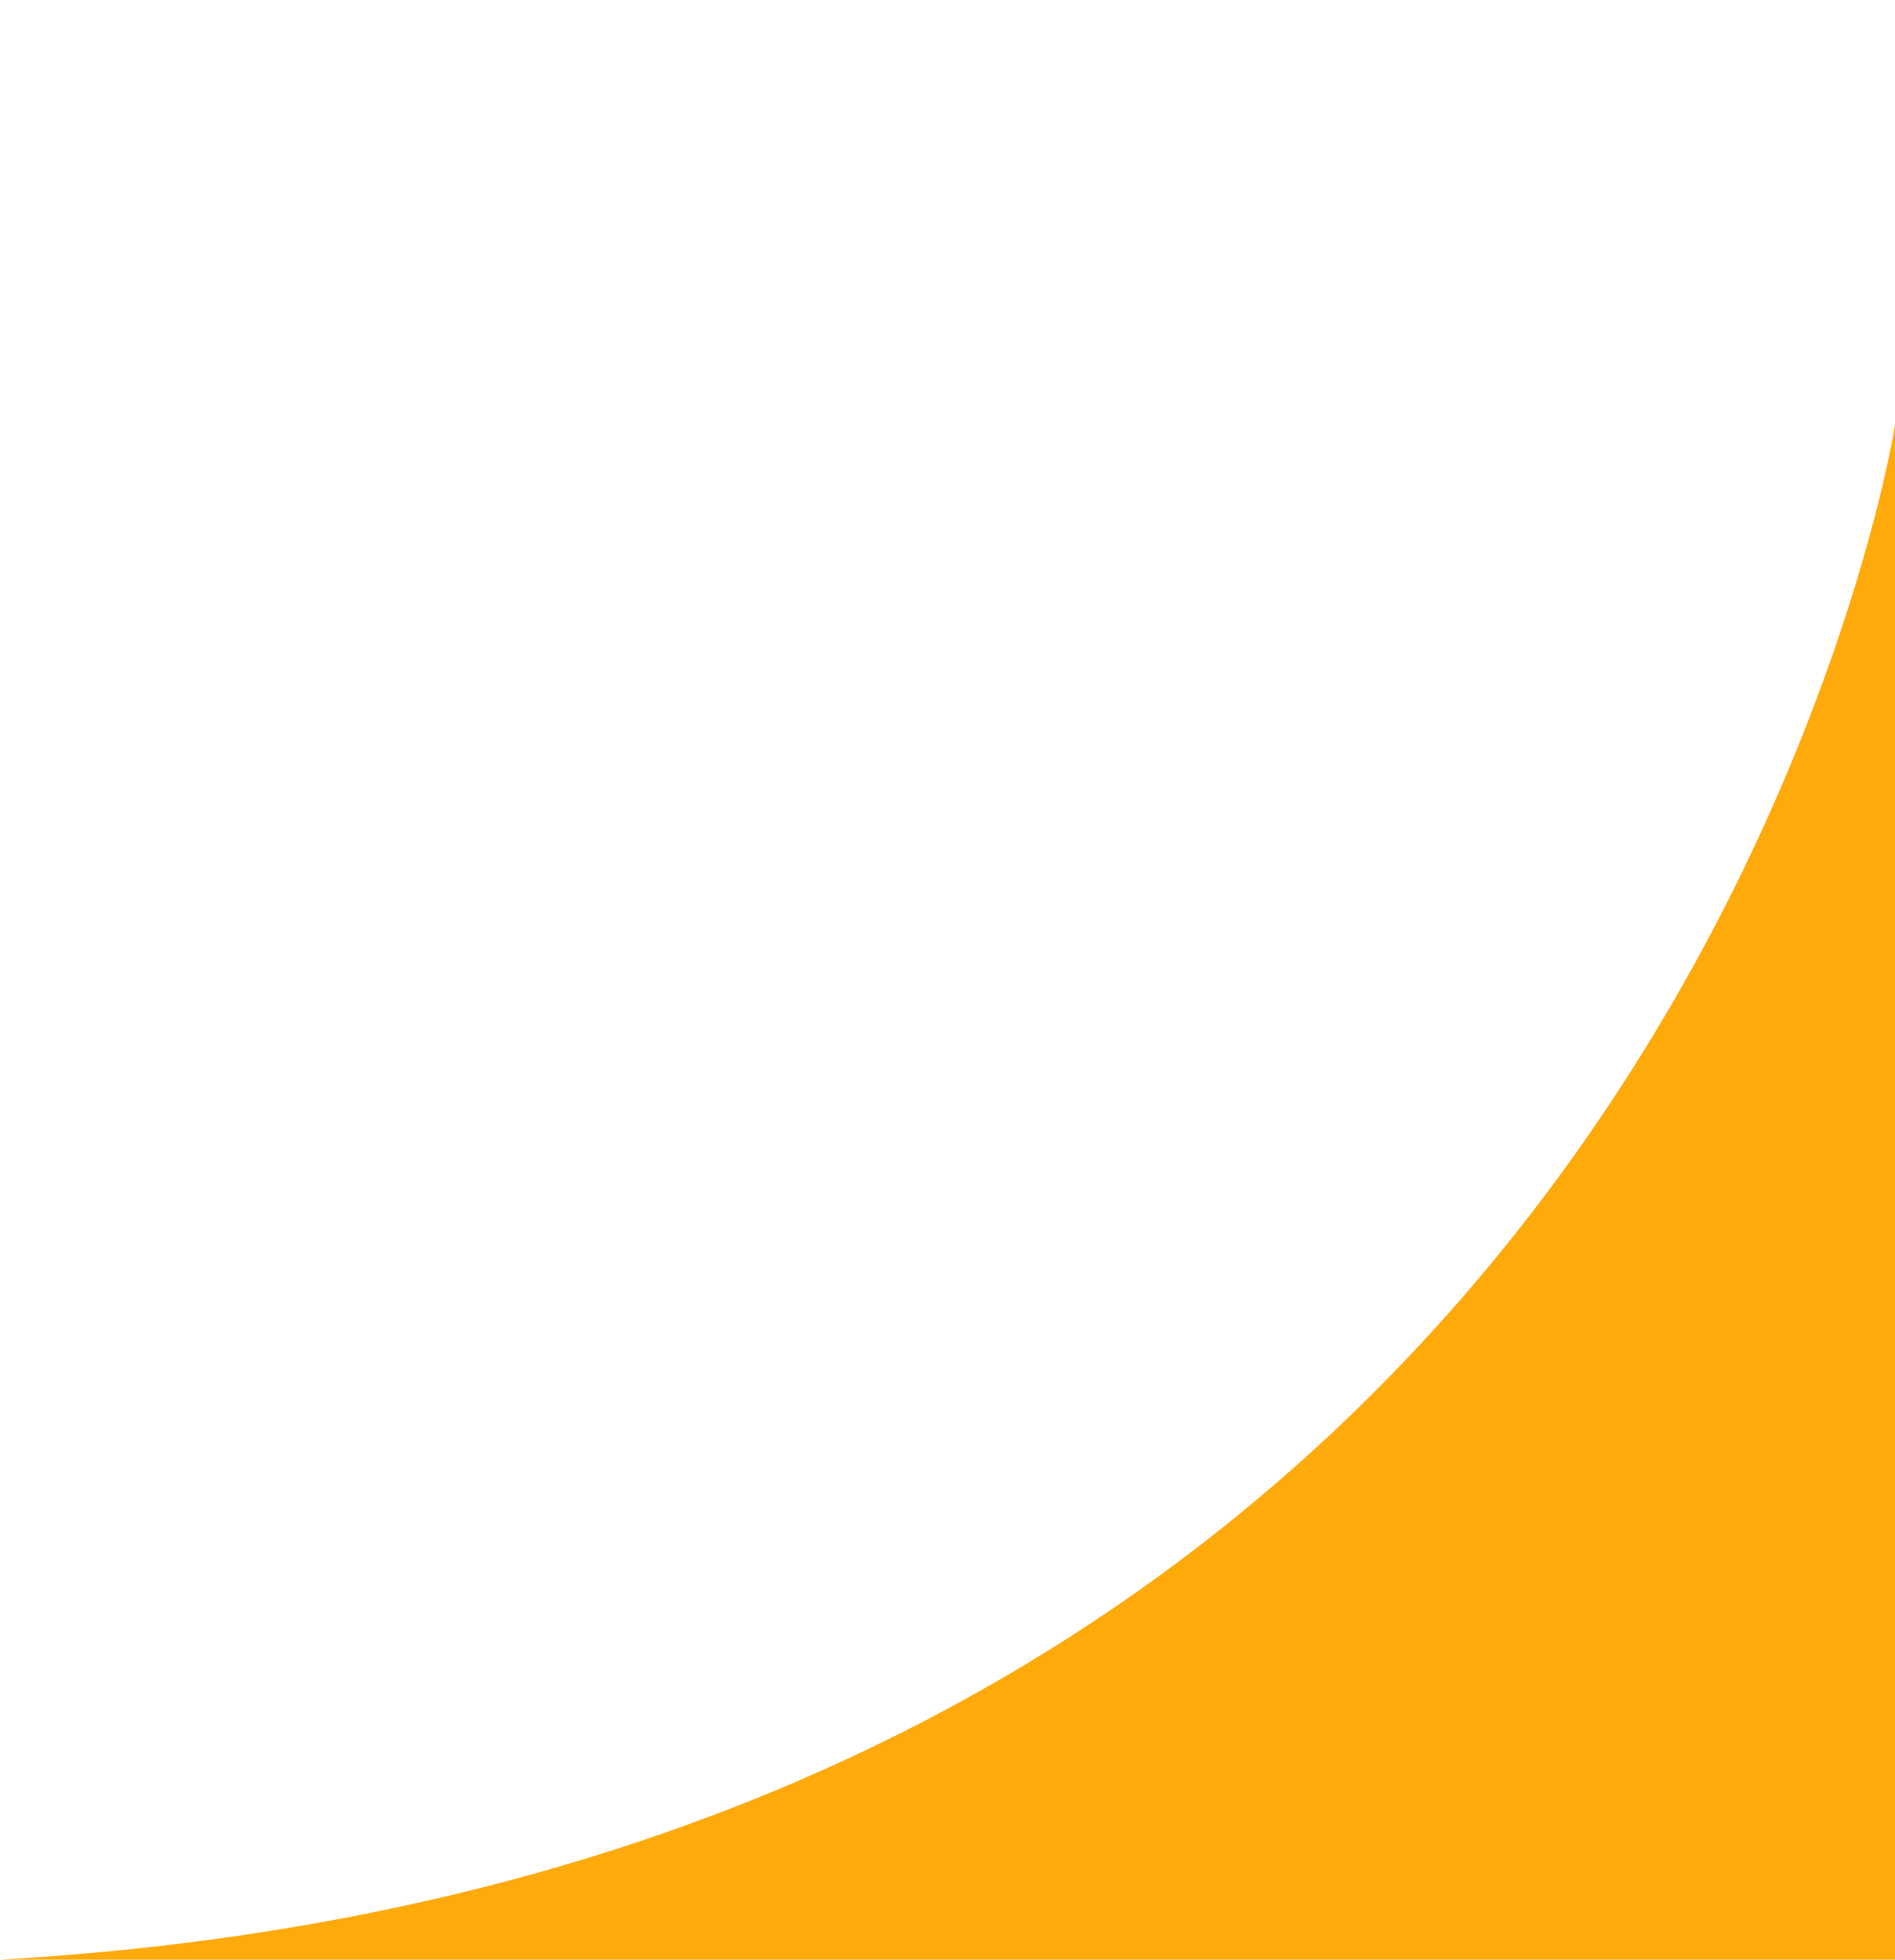 <?xml version="1.0" encoding="utf-8"?>
<!-- Generator: Adobe Illustrator 23.0.1, SVG Export Plug-In . SVG Version: 6.00 Build 0)  -->
<svg version="1.1" id="Layer_1" xmlns="http://www.w3.org/2000/svg" xmlns:xlink="http://www.w3.org/1999/xlink" x="0px" y="0px"
	 viewBox="0 0 534.7 552.8" style="enable-background:new 0 0 534.7 552.8;" xml:space="preserve">
<style type="text/css">
	.st0{fill:#FFAA0B;}
</style>
<path class="st0" d="M534.7,120c0,0-63.7,405.6-534.7,432.8h534.7V120z"/>
</svg>
